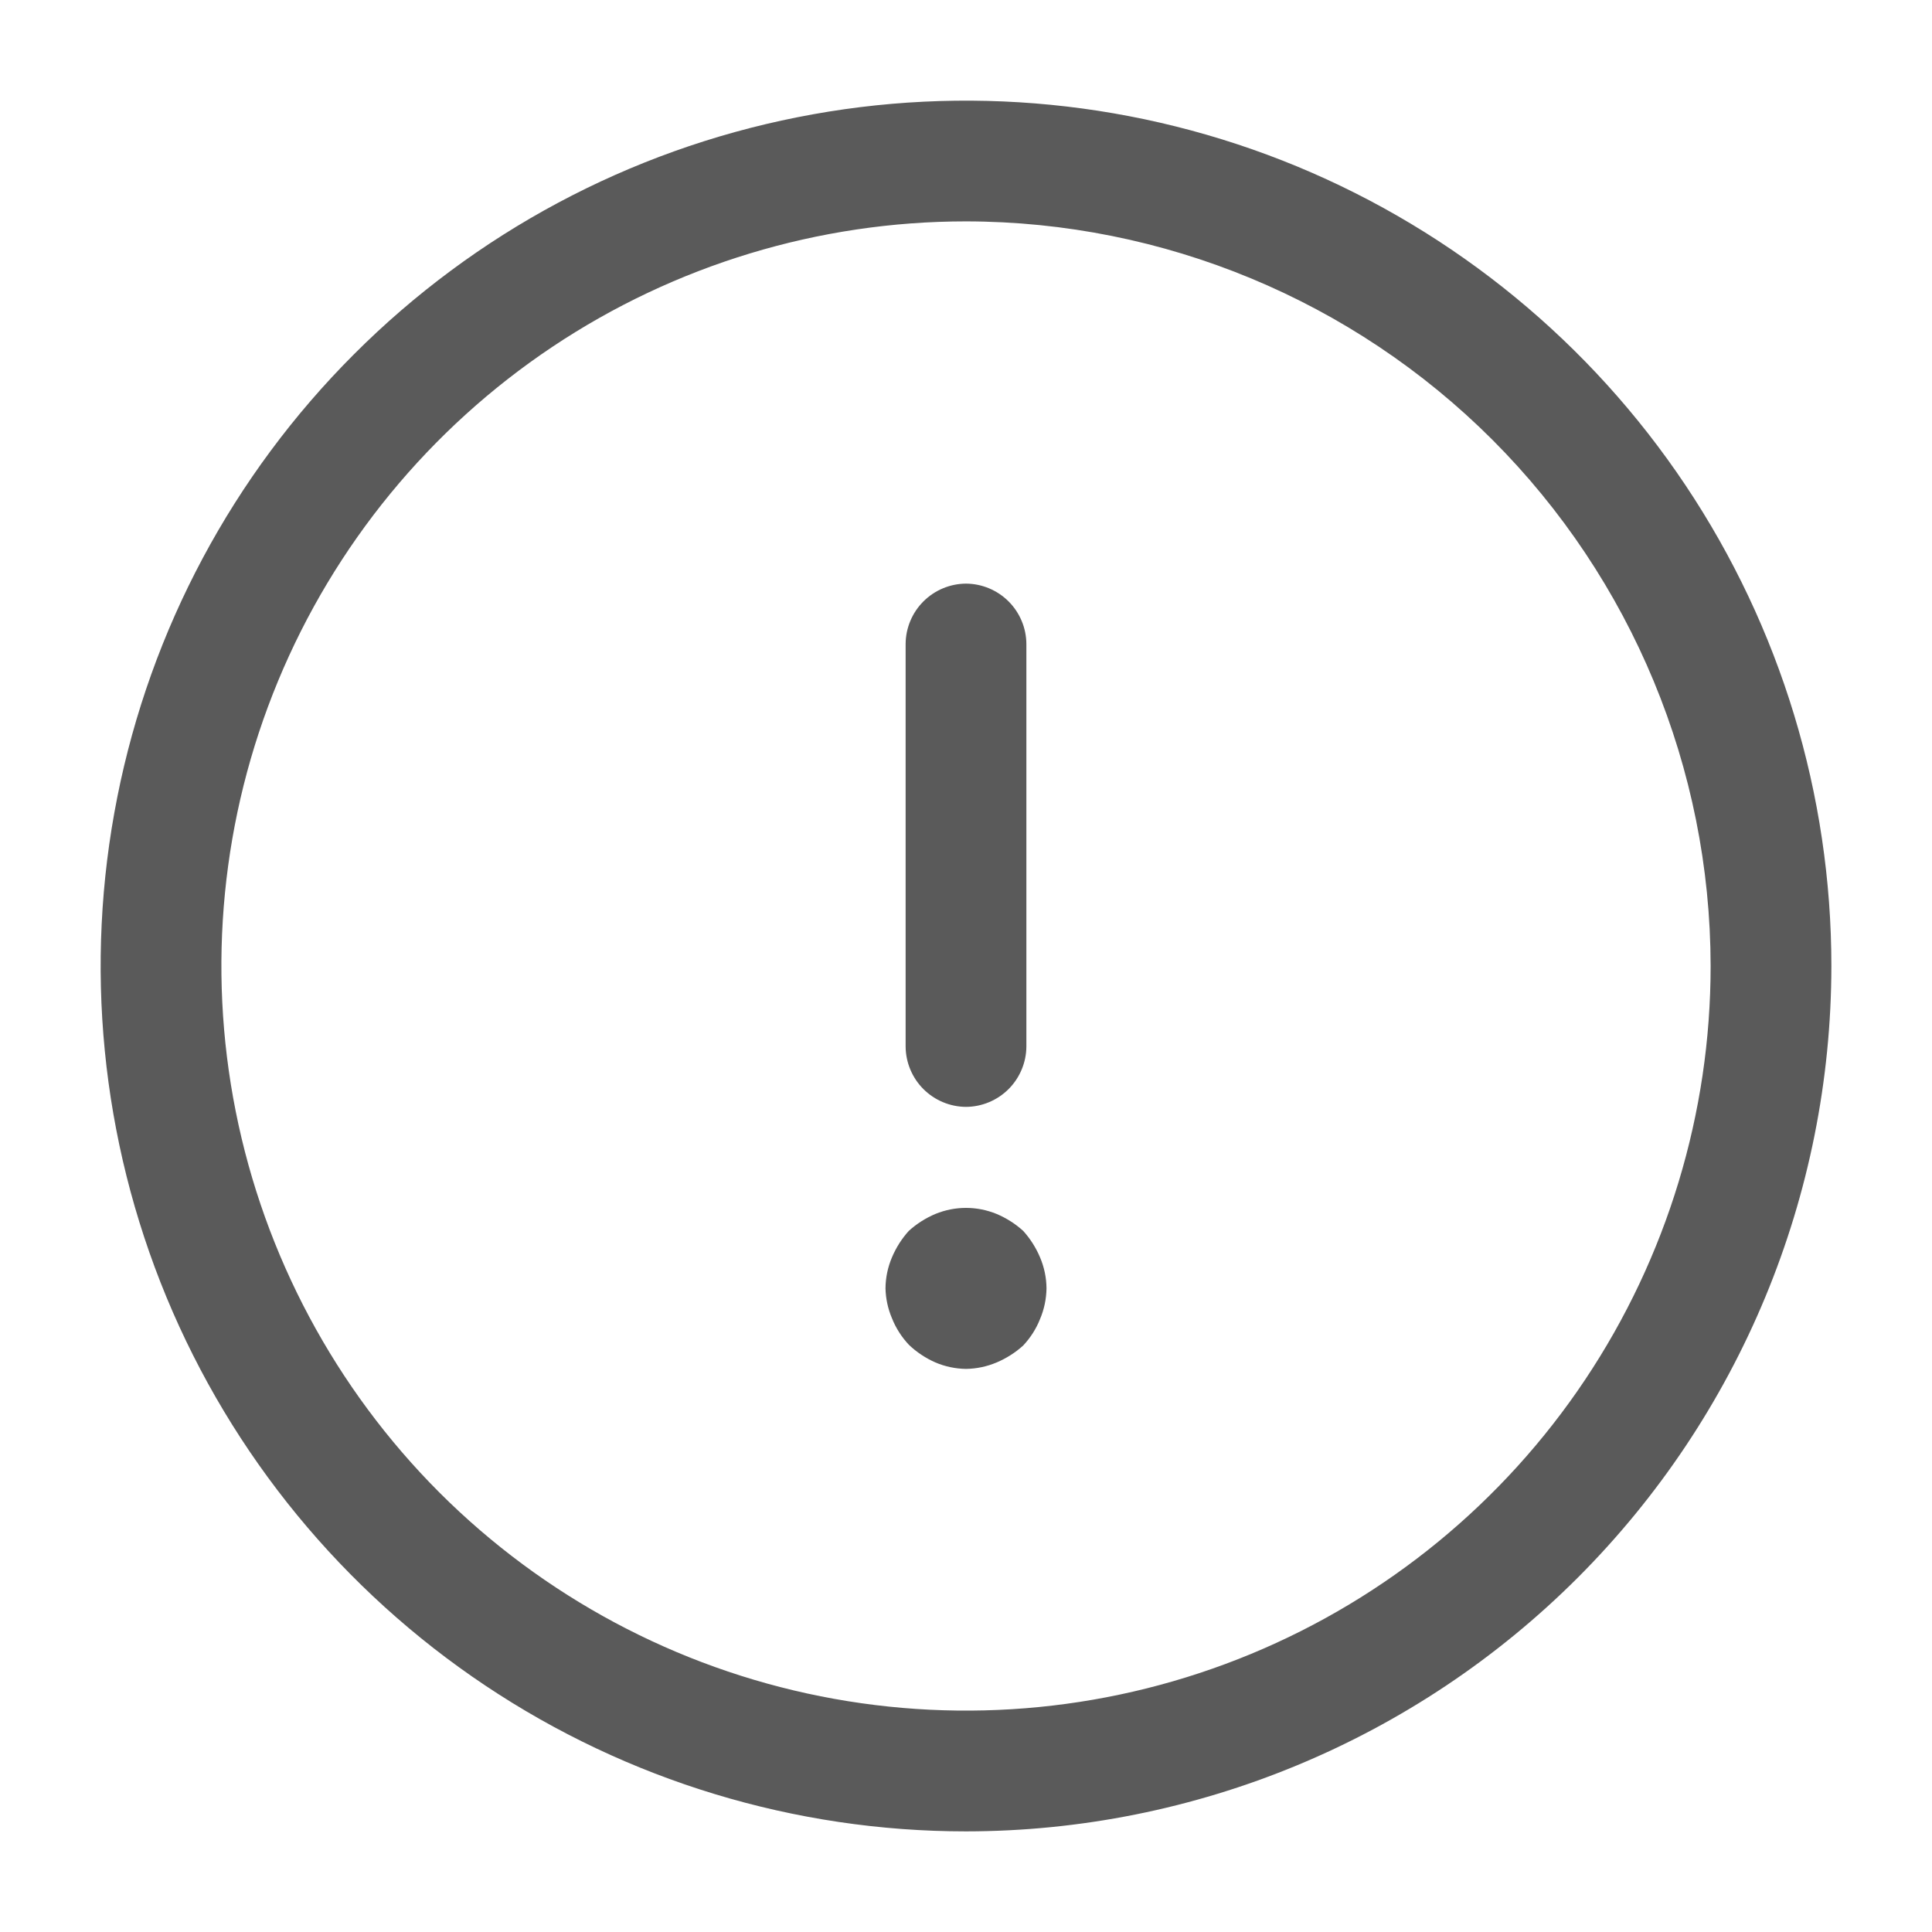 <svg xmlns="http://www.w3.org/2000/svg" width="24" height="24" viewBox="0 0 24 24" fill="none">
  <path d="M12 22.75C9.874 22.75 7.795 22.119 6.028 20.938C4.26 19.757 2.882 18.078 2.068 16.114C1.255 14.149 1.042 11.988 1.457 9.903C1.871 7.817 2.895 5.902 4.399 4.399C5.902 2.895 7.817 1.871 9.903 1.457C11.988 1.042 14.149 1.255 16.114 2.068C18.078 2.882 19.757 4.26 20.938 6.028C22.119 7.795 22.75 9.874 22.75 12C22.748 14.85 21.614 17.583 19.599 19.599C17.583 21.614 14.85 22.748 12 22.75ZM12 2.75C10.171 2.75 8.382 3.293 6.861 4.309C5.34 5.325 4.154 6.77 3.454 8.46C2.754 10.15 2.571 12.01 2.928 13.805C3.285 15.599 4.166 17.247 5.459 18.541C6.753 19.834 8.401 20.715 10.195 21.072C11.99 21.429 13.85 21.246 15.54 20.546C17.23 19.846 18.675 18.66 19.691 17.139C20.707 15.618 21.25 13.829 21.25 12C21.247 9.548 20.272 7.197 18.538 5.462C16.803 3.728 14.452 2.753 12 2.75Z" fill="#5A5A5A"/>
  <path d="M12 13.75C11.802 13.749 11.611 13.669 11.471 13.529C11.331 13.389 11.251 13.198 11.25 13V8C11.251 7.801 11.331 7.611 11.471 7.471C11.611 7.331 11.802 7.251 12 7.25C12.198 7.251 12.389 7.331 12.529 7.471C12.669 7.611 12.749 7.801 12.75 8V13C12.749 13.198 12.669 13.389 12.529 13.529C12.389 13.669 12.198 13.749 12 13.75Z" fill="#5A5A5A"/>
  <path d="M12 17.005C11.869 17.003 11.74 16.976 11.62 16.925C11.498 16.871 11.386 16.797 11.29 16.705C11.2 16.609 11.128 16.497 11.08 16.375C11.03 16.258 11.003 16.132 11 16.005C11.001 15.873 11.028 15.742 11.08 15.62C11.131 15.499 11.202 15.387 11.29 15.29C11.387 15.202 11.499 15.131 11.62 15.08C11.864 14.98 12.136 14.98 12.38 15.08C12.501 15.131 12.613 15.202 12.71 15.29C12.798 15.387 12.869 15.499 12.92 15.62C12.972 15.742 12.999 15.873 13 16.005C12.998 16.136 12.971 16.265 12.92 16.385C12.872 16.507 12.8 16.619 12.71 16.715C12.613 16.803 12.501 16.874 12.38 16.925C12.26 16.976 12.131 17.003 12 17.005Z" fill="#5A5A5A"/>
</svg>